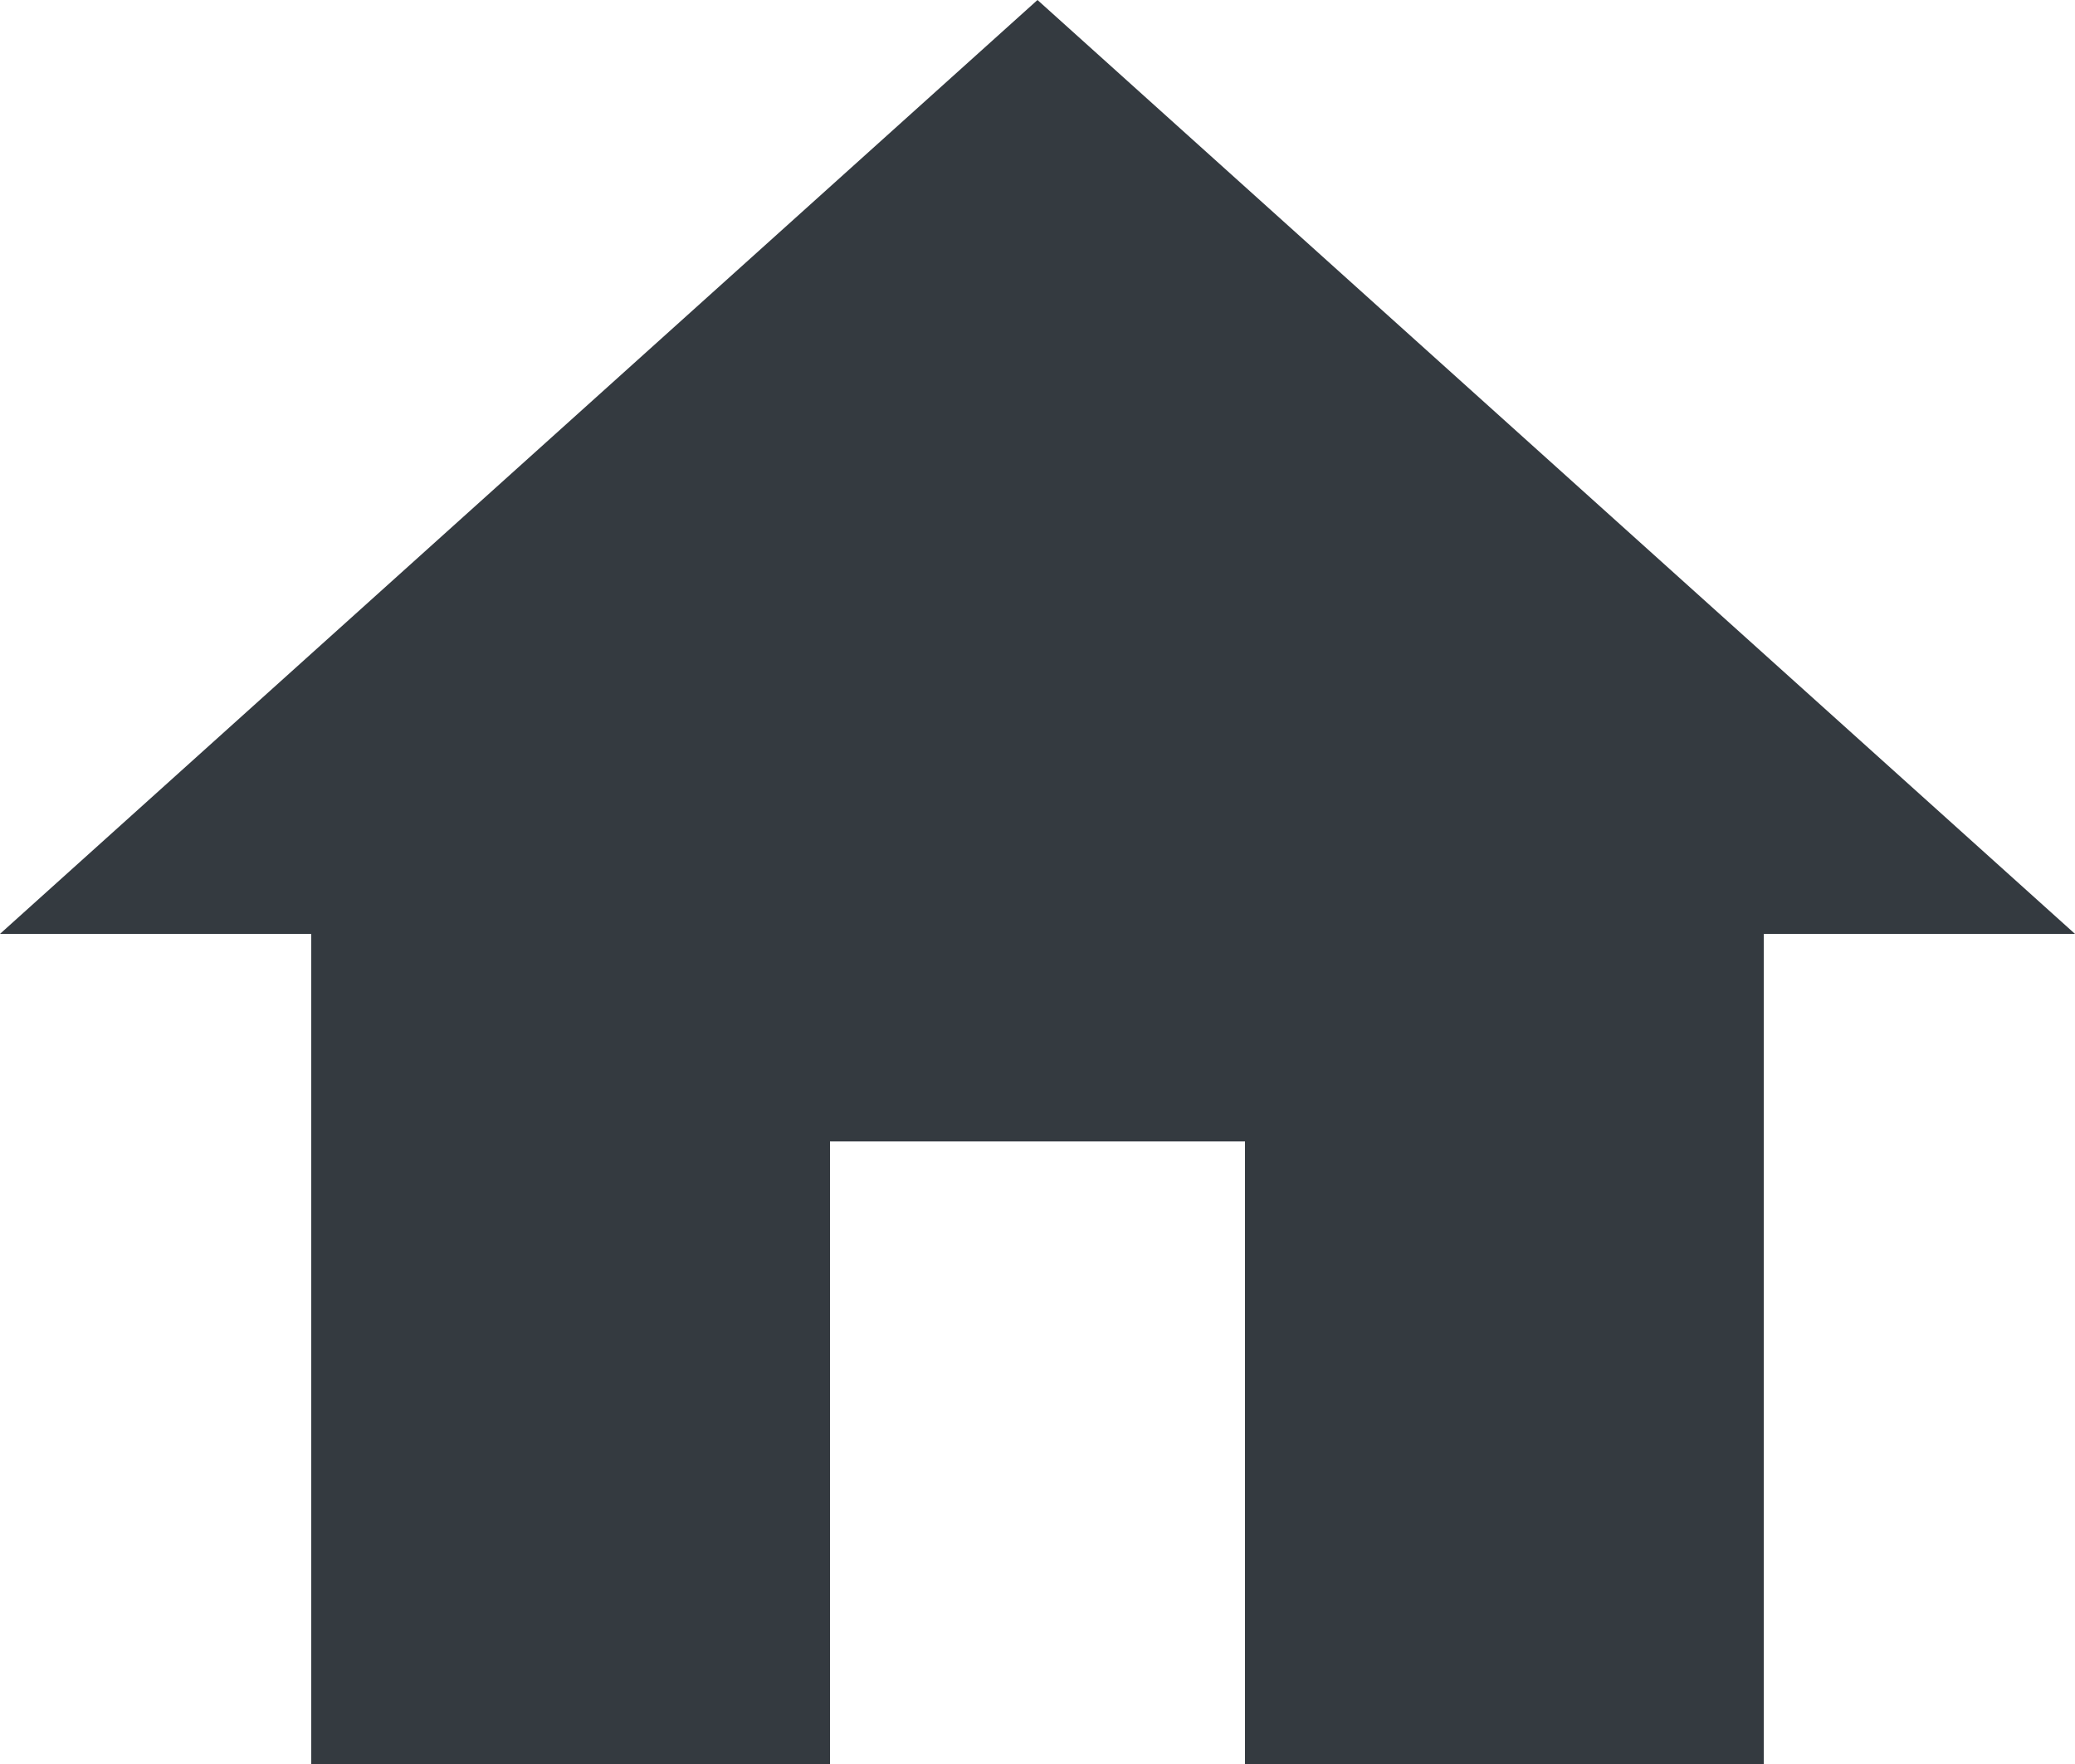 <svg xmlns="http://www.w3.org/2000/svg" width="30" height="25.5" viewBox="0 0 30 25.5">
  <g id="Group_328" data-name="Group 328" transform="translate(-23 -116)" fill="#343a40">
    <path id="ic_home_24px" d="M14,28.5v-9h6v9h7.5v-12H32L17,3,2,16.5H6.5v12Z" transform="translate(21 113)"/>
  </g>
</svg>
